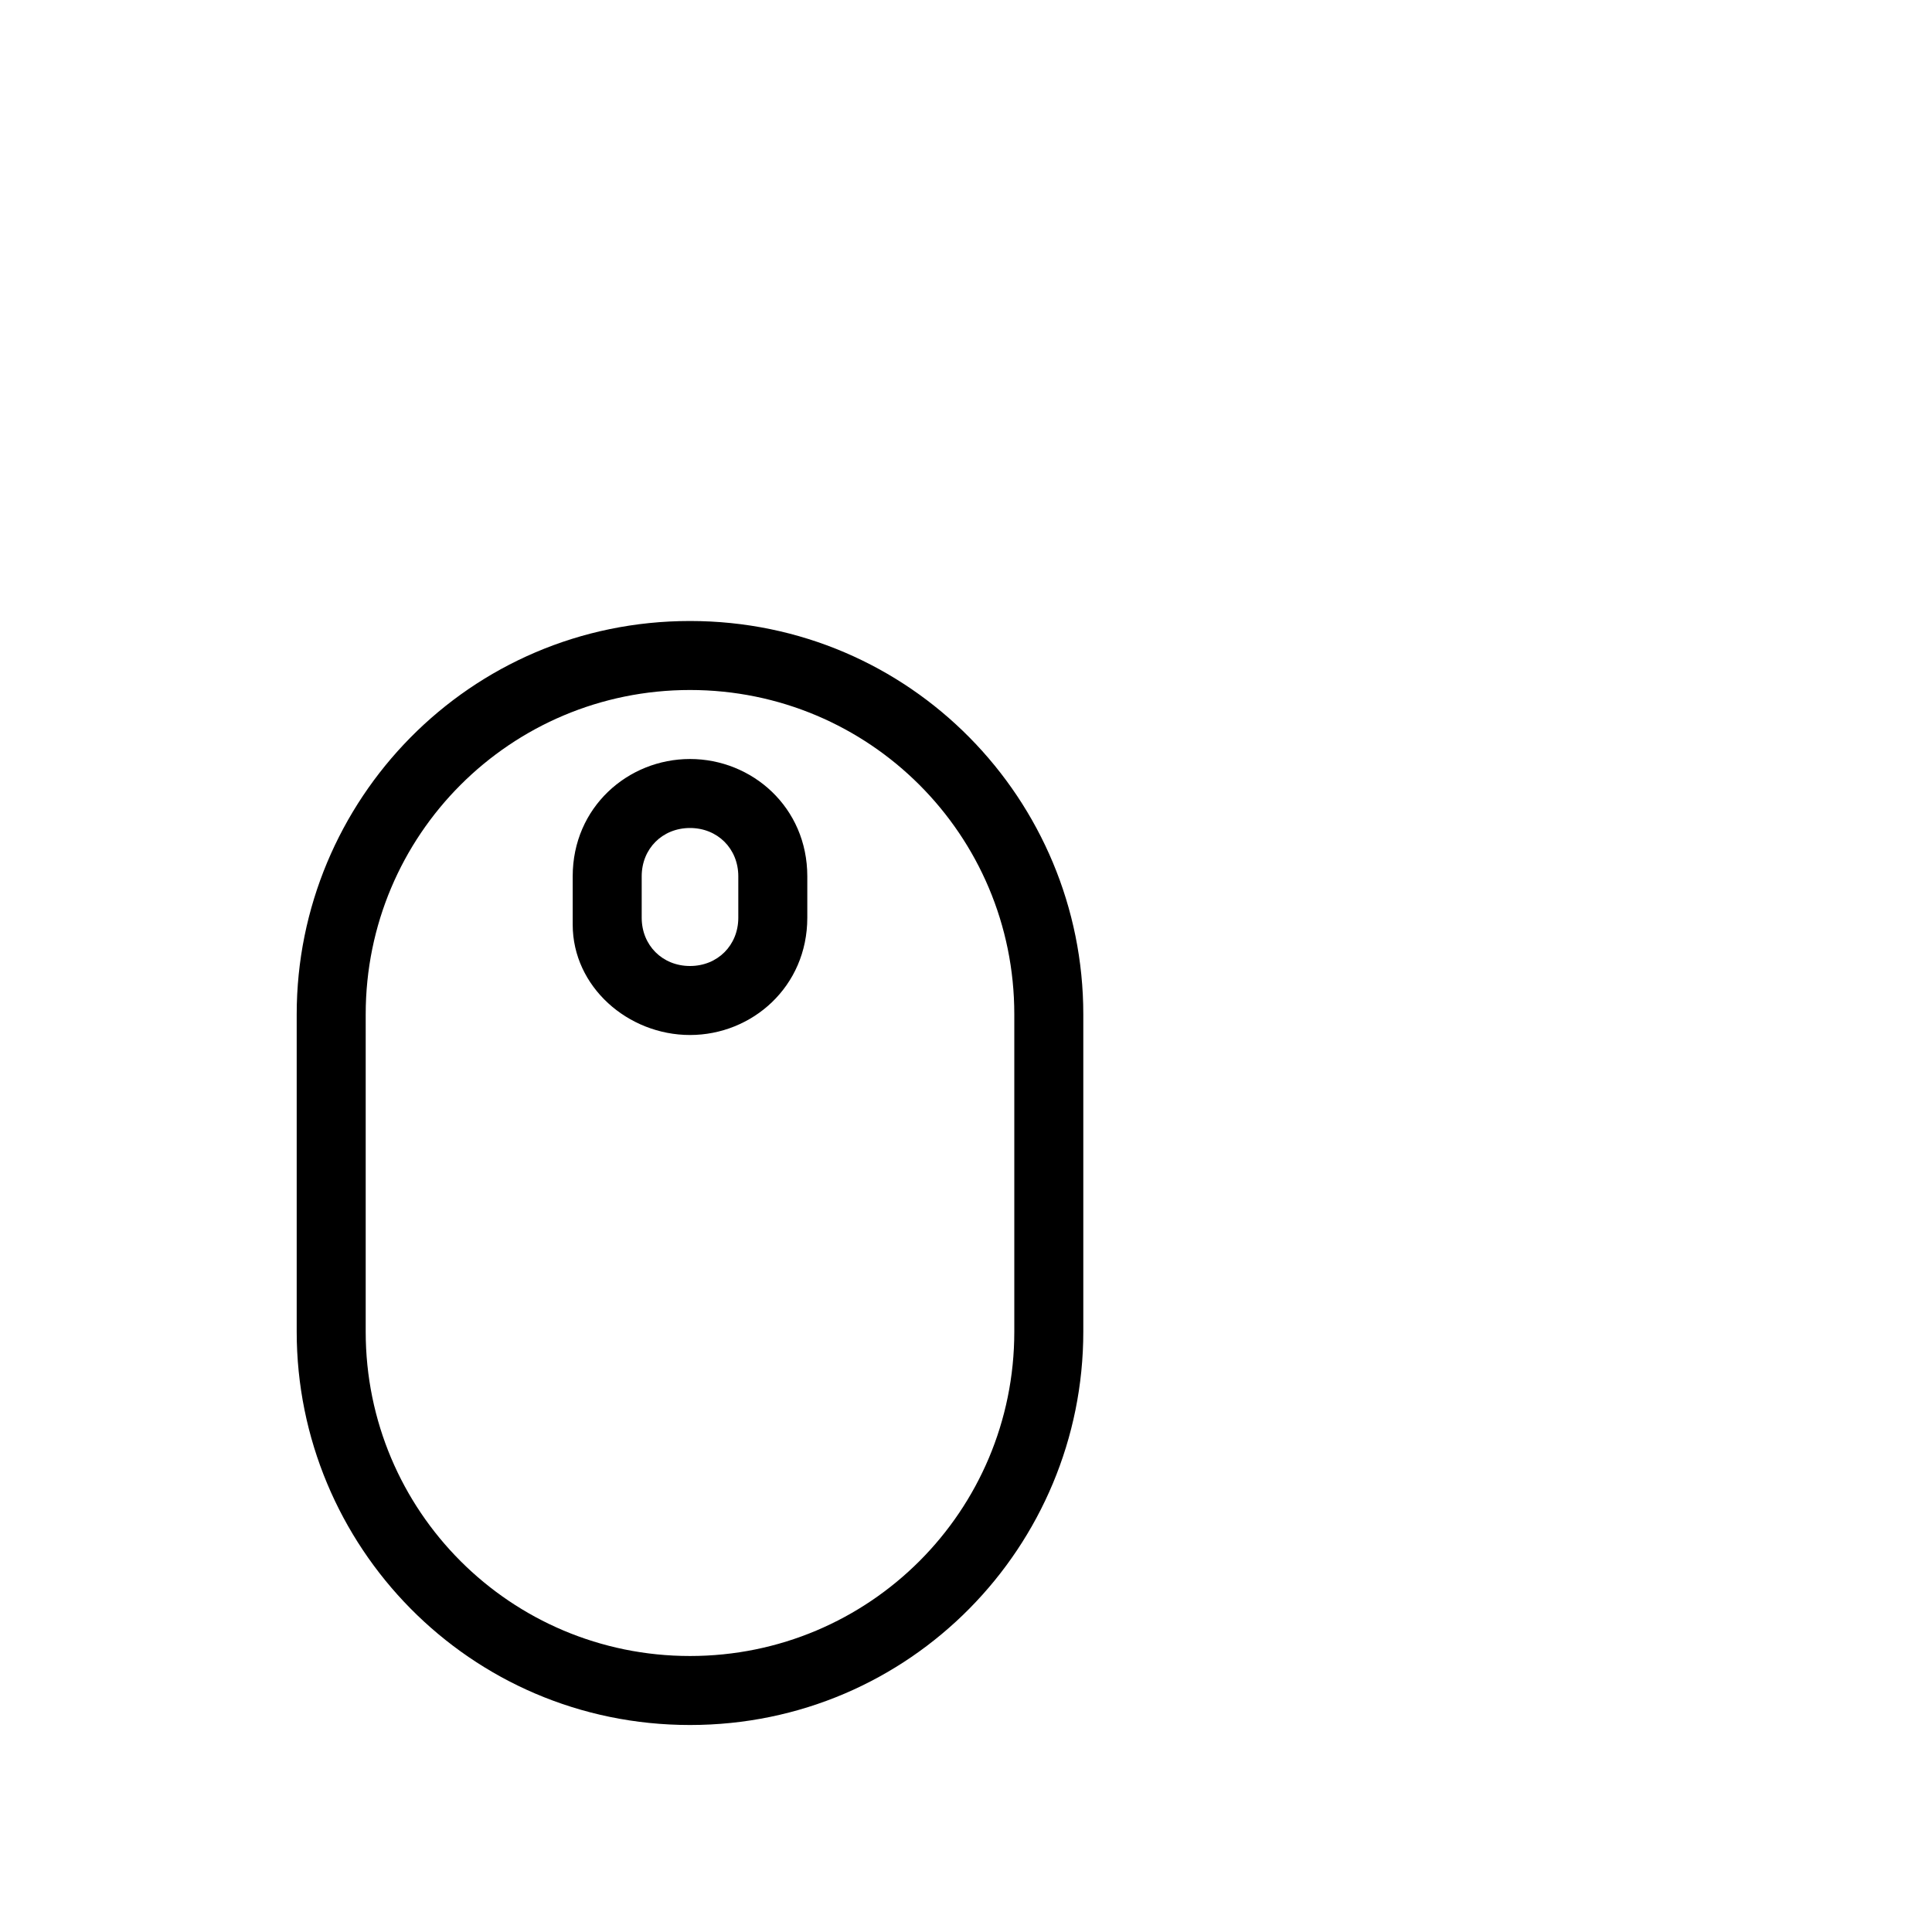 <?xml version="1.0" encoding="utf-8"?>
<svg width="1792" height="1792" xmlns="http://www.w3.org/2000/svg"><path d="M640 576c-204.8 0-364.8 166.4-364.8 364.8v294.4c0 198.4 160 364.8 364.8 364.8s364.8-166.4 364.8-364.8V940.8c0-198.4-160-364.8-364.8-364.8zm300.8 659.2c0 166.4-134.4 300.8-300.8 300.8s-300.8-134.4-300.8-300.8V940.8C339.2 774.4 473.6 640 640 640s300.8 134.4 300.8 300.8v294.4zM640 704c-57.6 0-108.8 44.8-108.8 108.8v44.8c0 57.6 51.2 102.4 108.8 102.4s108.8-44.8 108.8-108.8v-38.4c0-64-51.2-108.8-108.8-108.8zm44.8 147.2c0 25.6-19.2 44.8-44.8 44.8s-44.8-19.2-44.8-44.8v-38.4c0-25.6 19.2-44.8 44.8-44.8s44.8 19.2 44.8 44.8v38.4z" fill="undefined"/></svg>